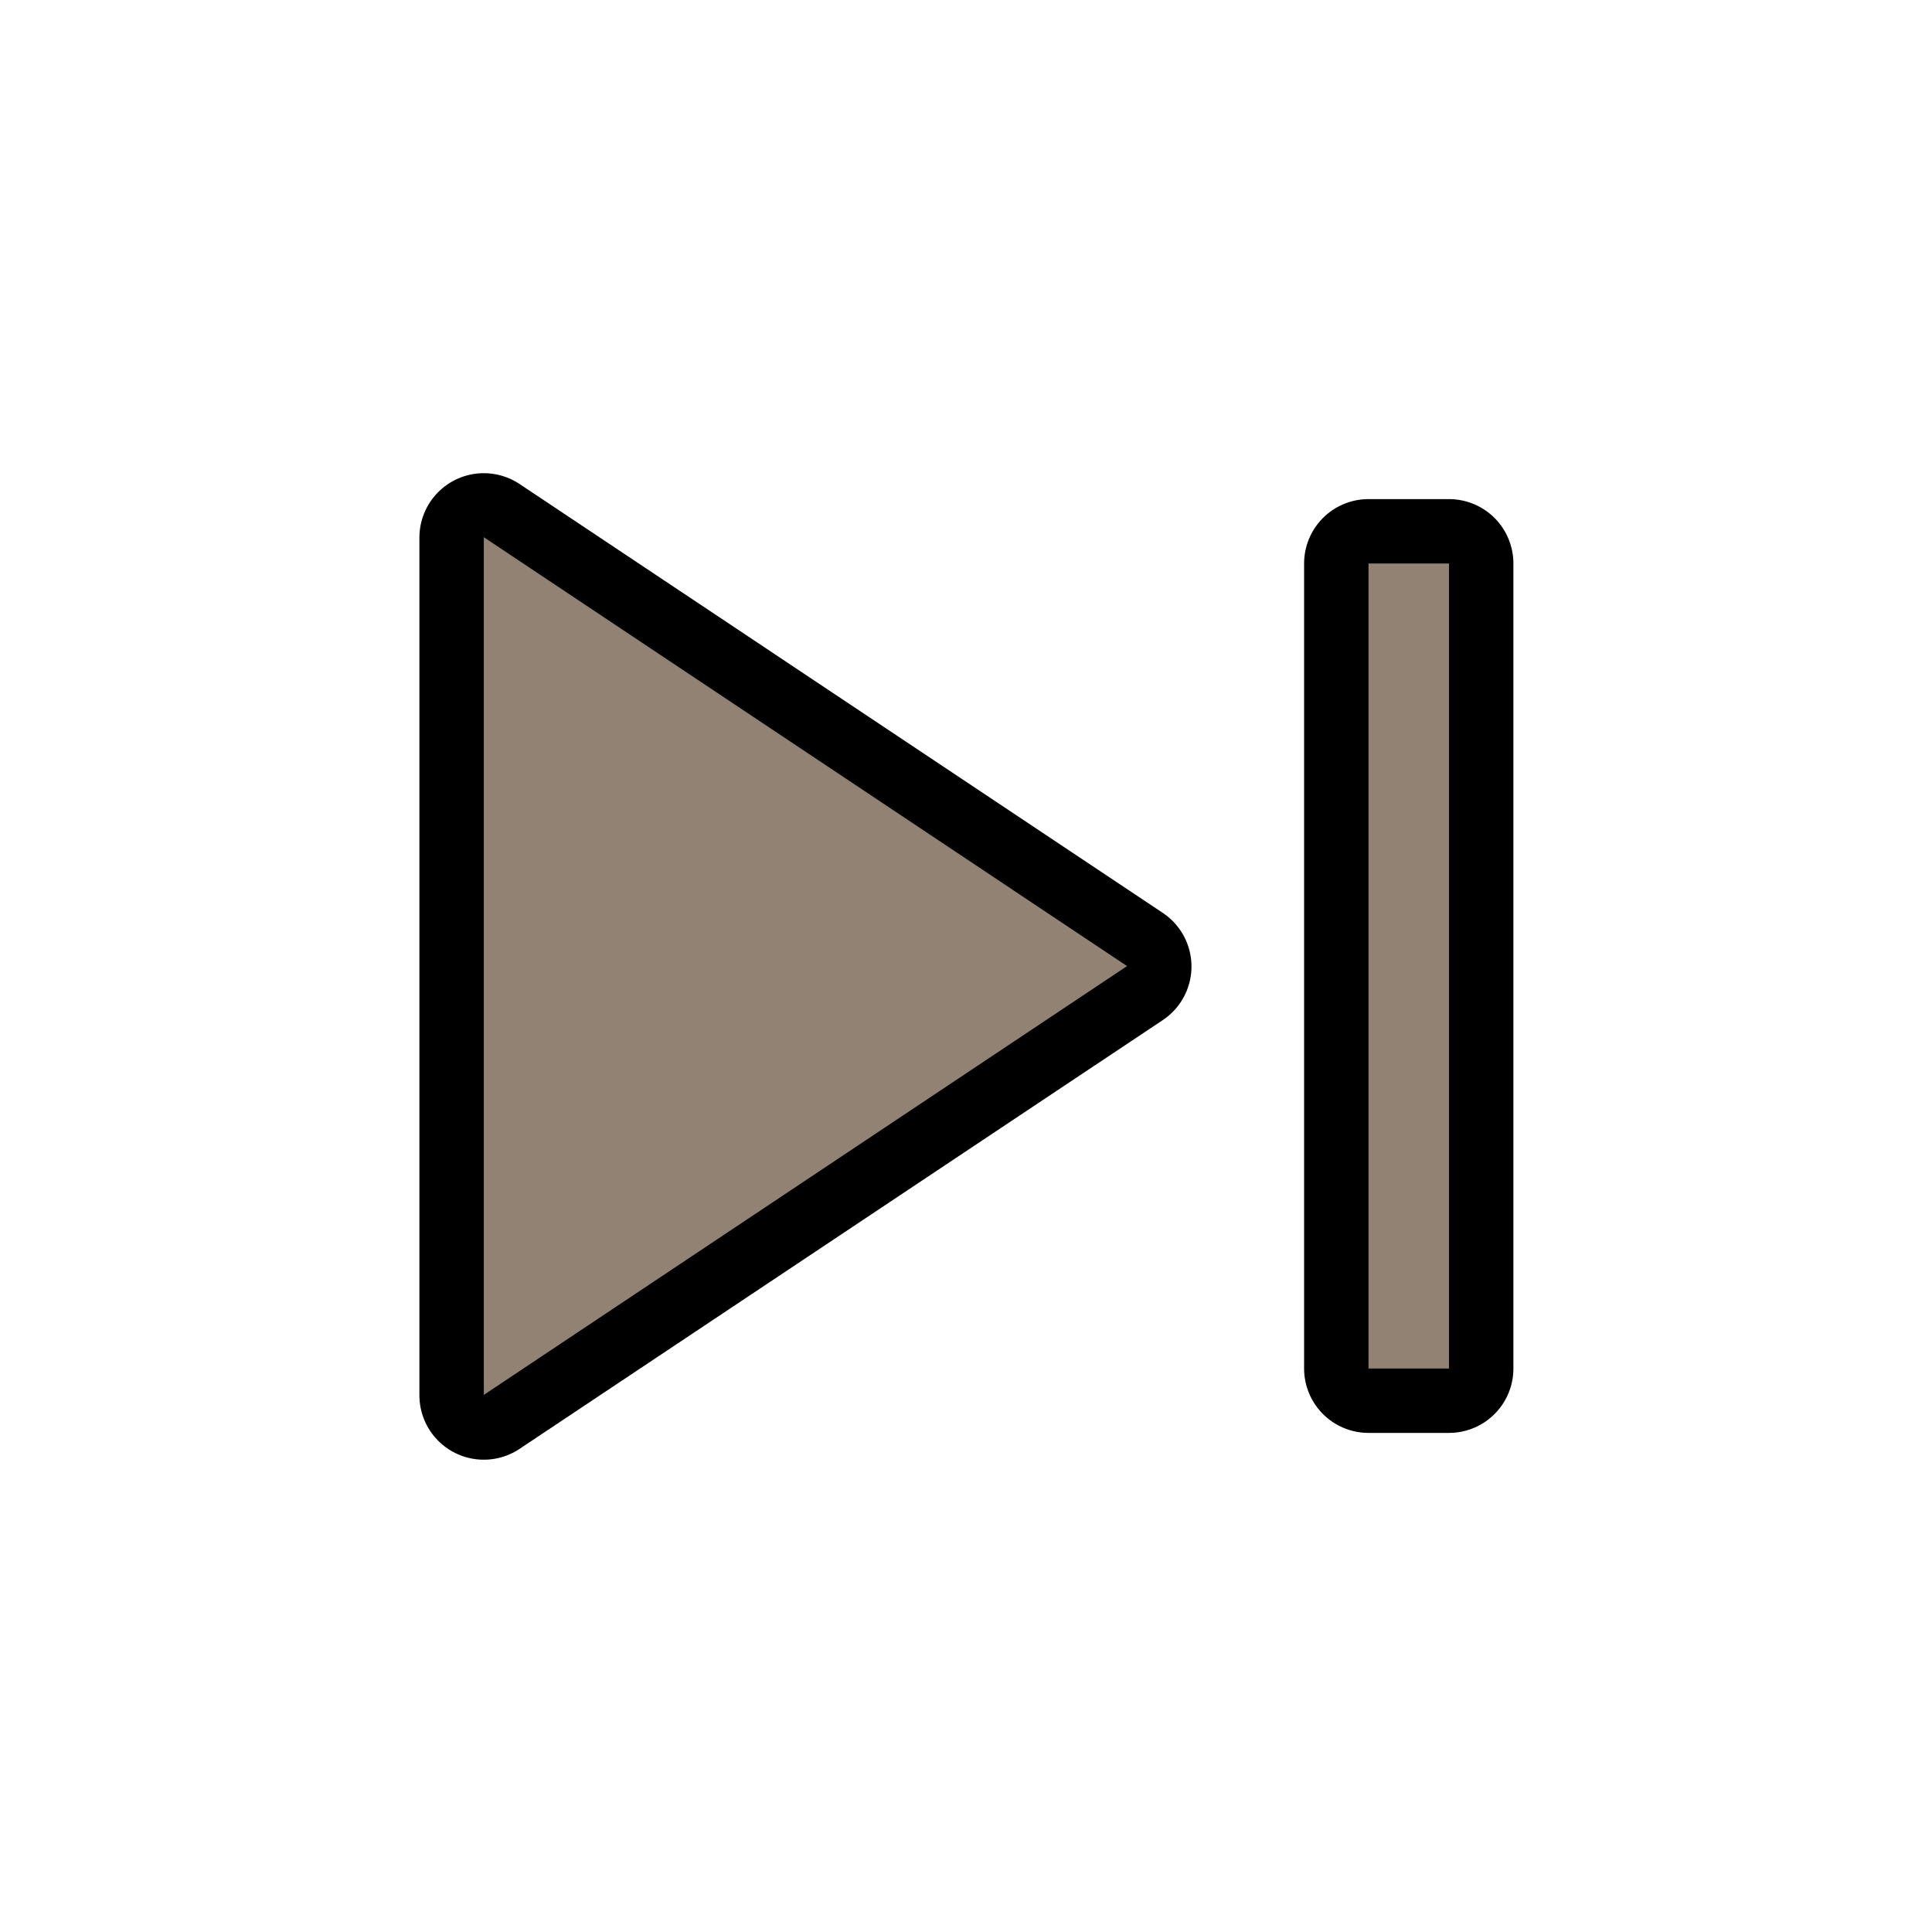 <svg xmlns="http://www.w3.org/2000/svg" xmlns:svg="http://www.w3.org/2000/svg" id="svg14" width="24" height="24" version="1.1"><g style="stroke-linejoin:round" id="g6" fill="none" stroke="#000001"><path style="stroke-linejoin:round" id="path2" stroke-linecap="square" stroke-width="1.6" d="m17 7v10h1v-10z"/><path style="stroke-linejoin:round" id="path4" stroke-linecap="round" stroke-linejoin="round" stroke-width="1.6" d="M 6.01,6.678 14.001,12.006 6.01,17.333 V 6.678"/></g><g id="g12" fill="#918273"><path id="path8" d="m17 7v10h1v-10"/><path id="path10" stroke-width="1" d="M 6.01,6.673 14.001,12.001 6.01,17.328 V 6.673"/></g></svg>